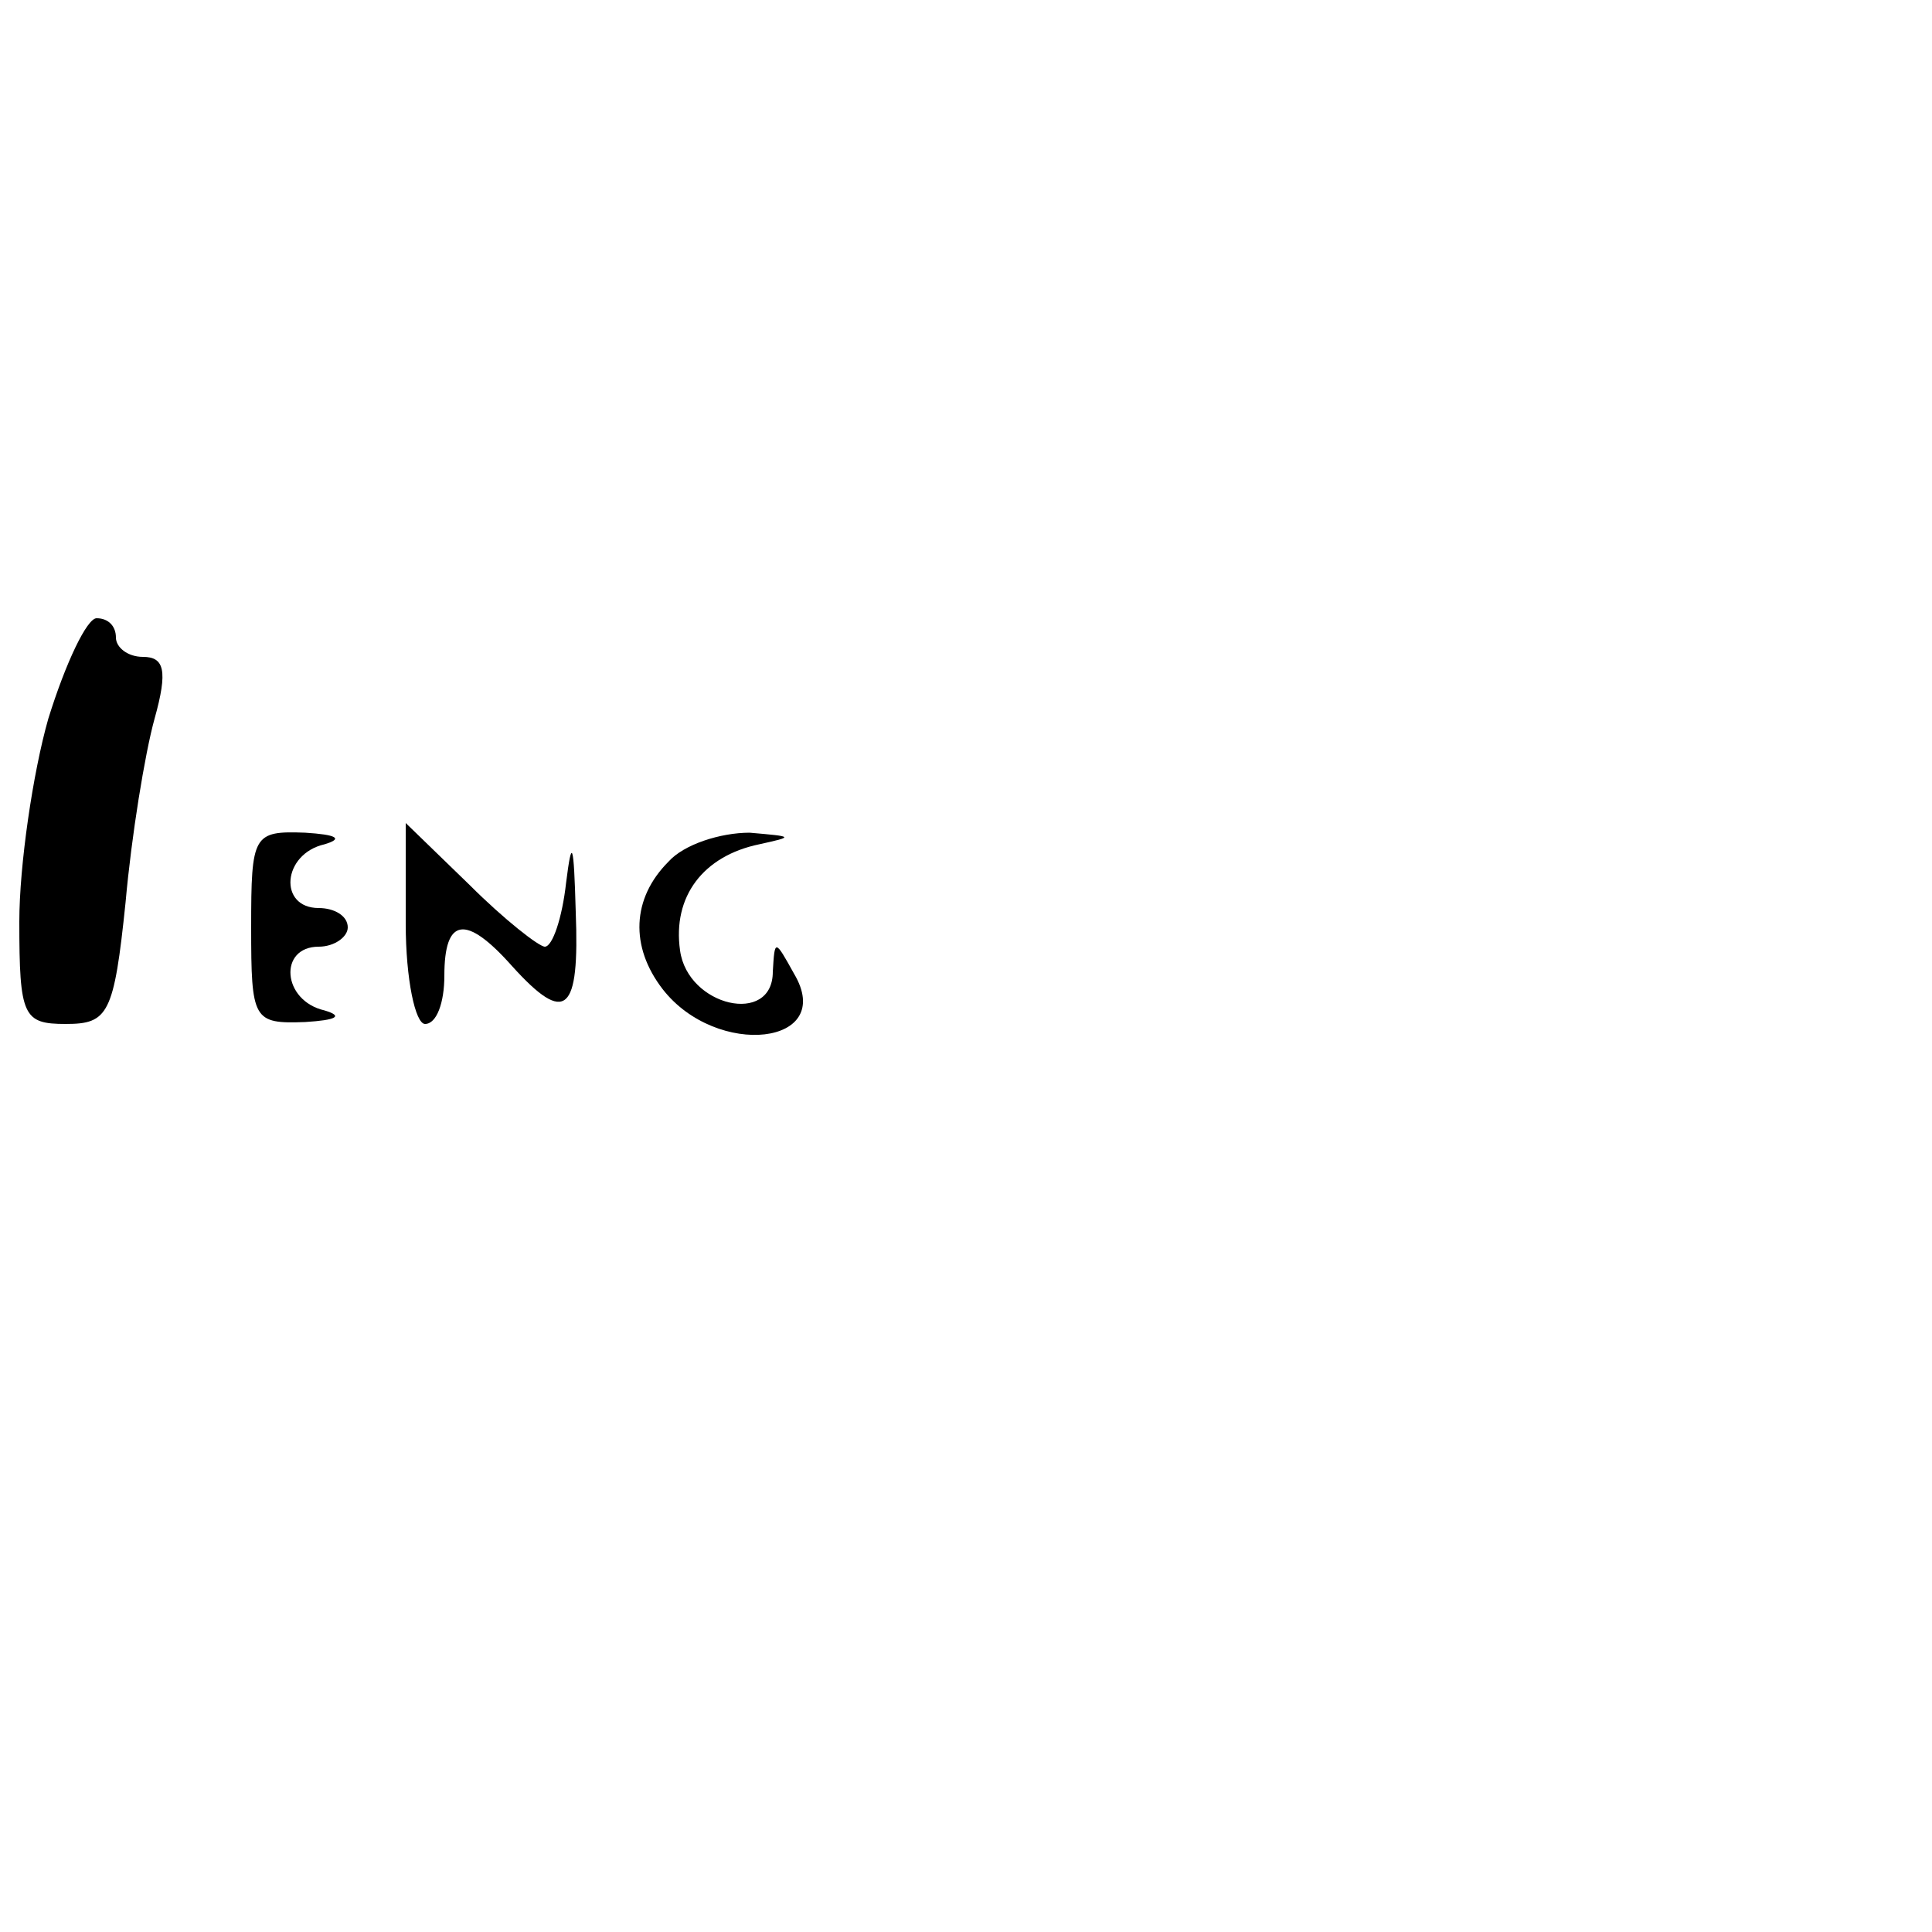 <?xml version="1.0" standalone="no"?>
<!DOCTYPE svg PUBLIC "-//W3C//DTD SVG 20010904//EN"
 "http://www.w3.org/TR/2001/REC-SVG-20010904/DTD/svg10.dtd">
<svg version="1.0" xmlns="http://www.w3.org/2000/svg"
 width="100pt" height="100pt" viewBox="0 0 100 100"
 preserveAspectRatio="xMidYMid meet">

<g transform="translate(0,100) scale(0.1,-0.1)"
fill="#000000" stroke="none">
<path d="M25 628 c-8 -28 -15 -76 -15 -105 0 -49 2 -53 24 -53 22 0 25 5 31
63 3 34 10 77 15 95 7 25 5 32 -6 32 -8 0 -14 5 -14 10 0 6 -4 10 -10 10 -5 0
-16 -23 -25 -52z"/>
<path d="M130 520 c0 -48 1 -50 28 -49 16 1 20 3 10 6 -22 5 -24 33 -3 33 8 0
15 5 15 10 0 6 -7 10 -15 10 -21 0 -19 28 3 33 10 3 6 5 -10 6 -27 1 -28 -1
-28 -49z"/>
<path d="M210 522 c0 -29 5 -52 10 -52 6 0 10 11 10 25 0 30 11 32 35 5 28
-31 35 -24 33 28 -1 36 -2 39 -5 15 -2 -18 -7 -33 -11 -33 -3 0 -21 14 -39 32
l-33 32 0 -52z"/>
<path d="M346 554 c-19 -19 -20 -44 -3 -66 28 -36 90 -29 68 8 -10 18 -10 18
-11 1 0 -28 -44 -18 -48 11 -4 28 12 49 41 55 18 4 18 4 -5 6 -15 0 -34 -6
-42 -15z"/>
</g>
</svg>
